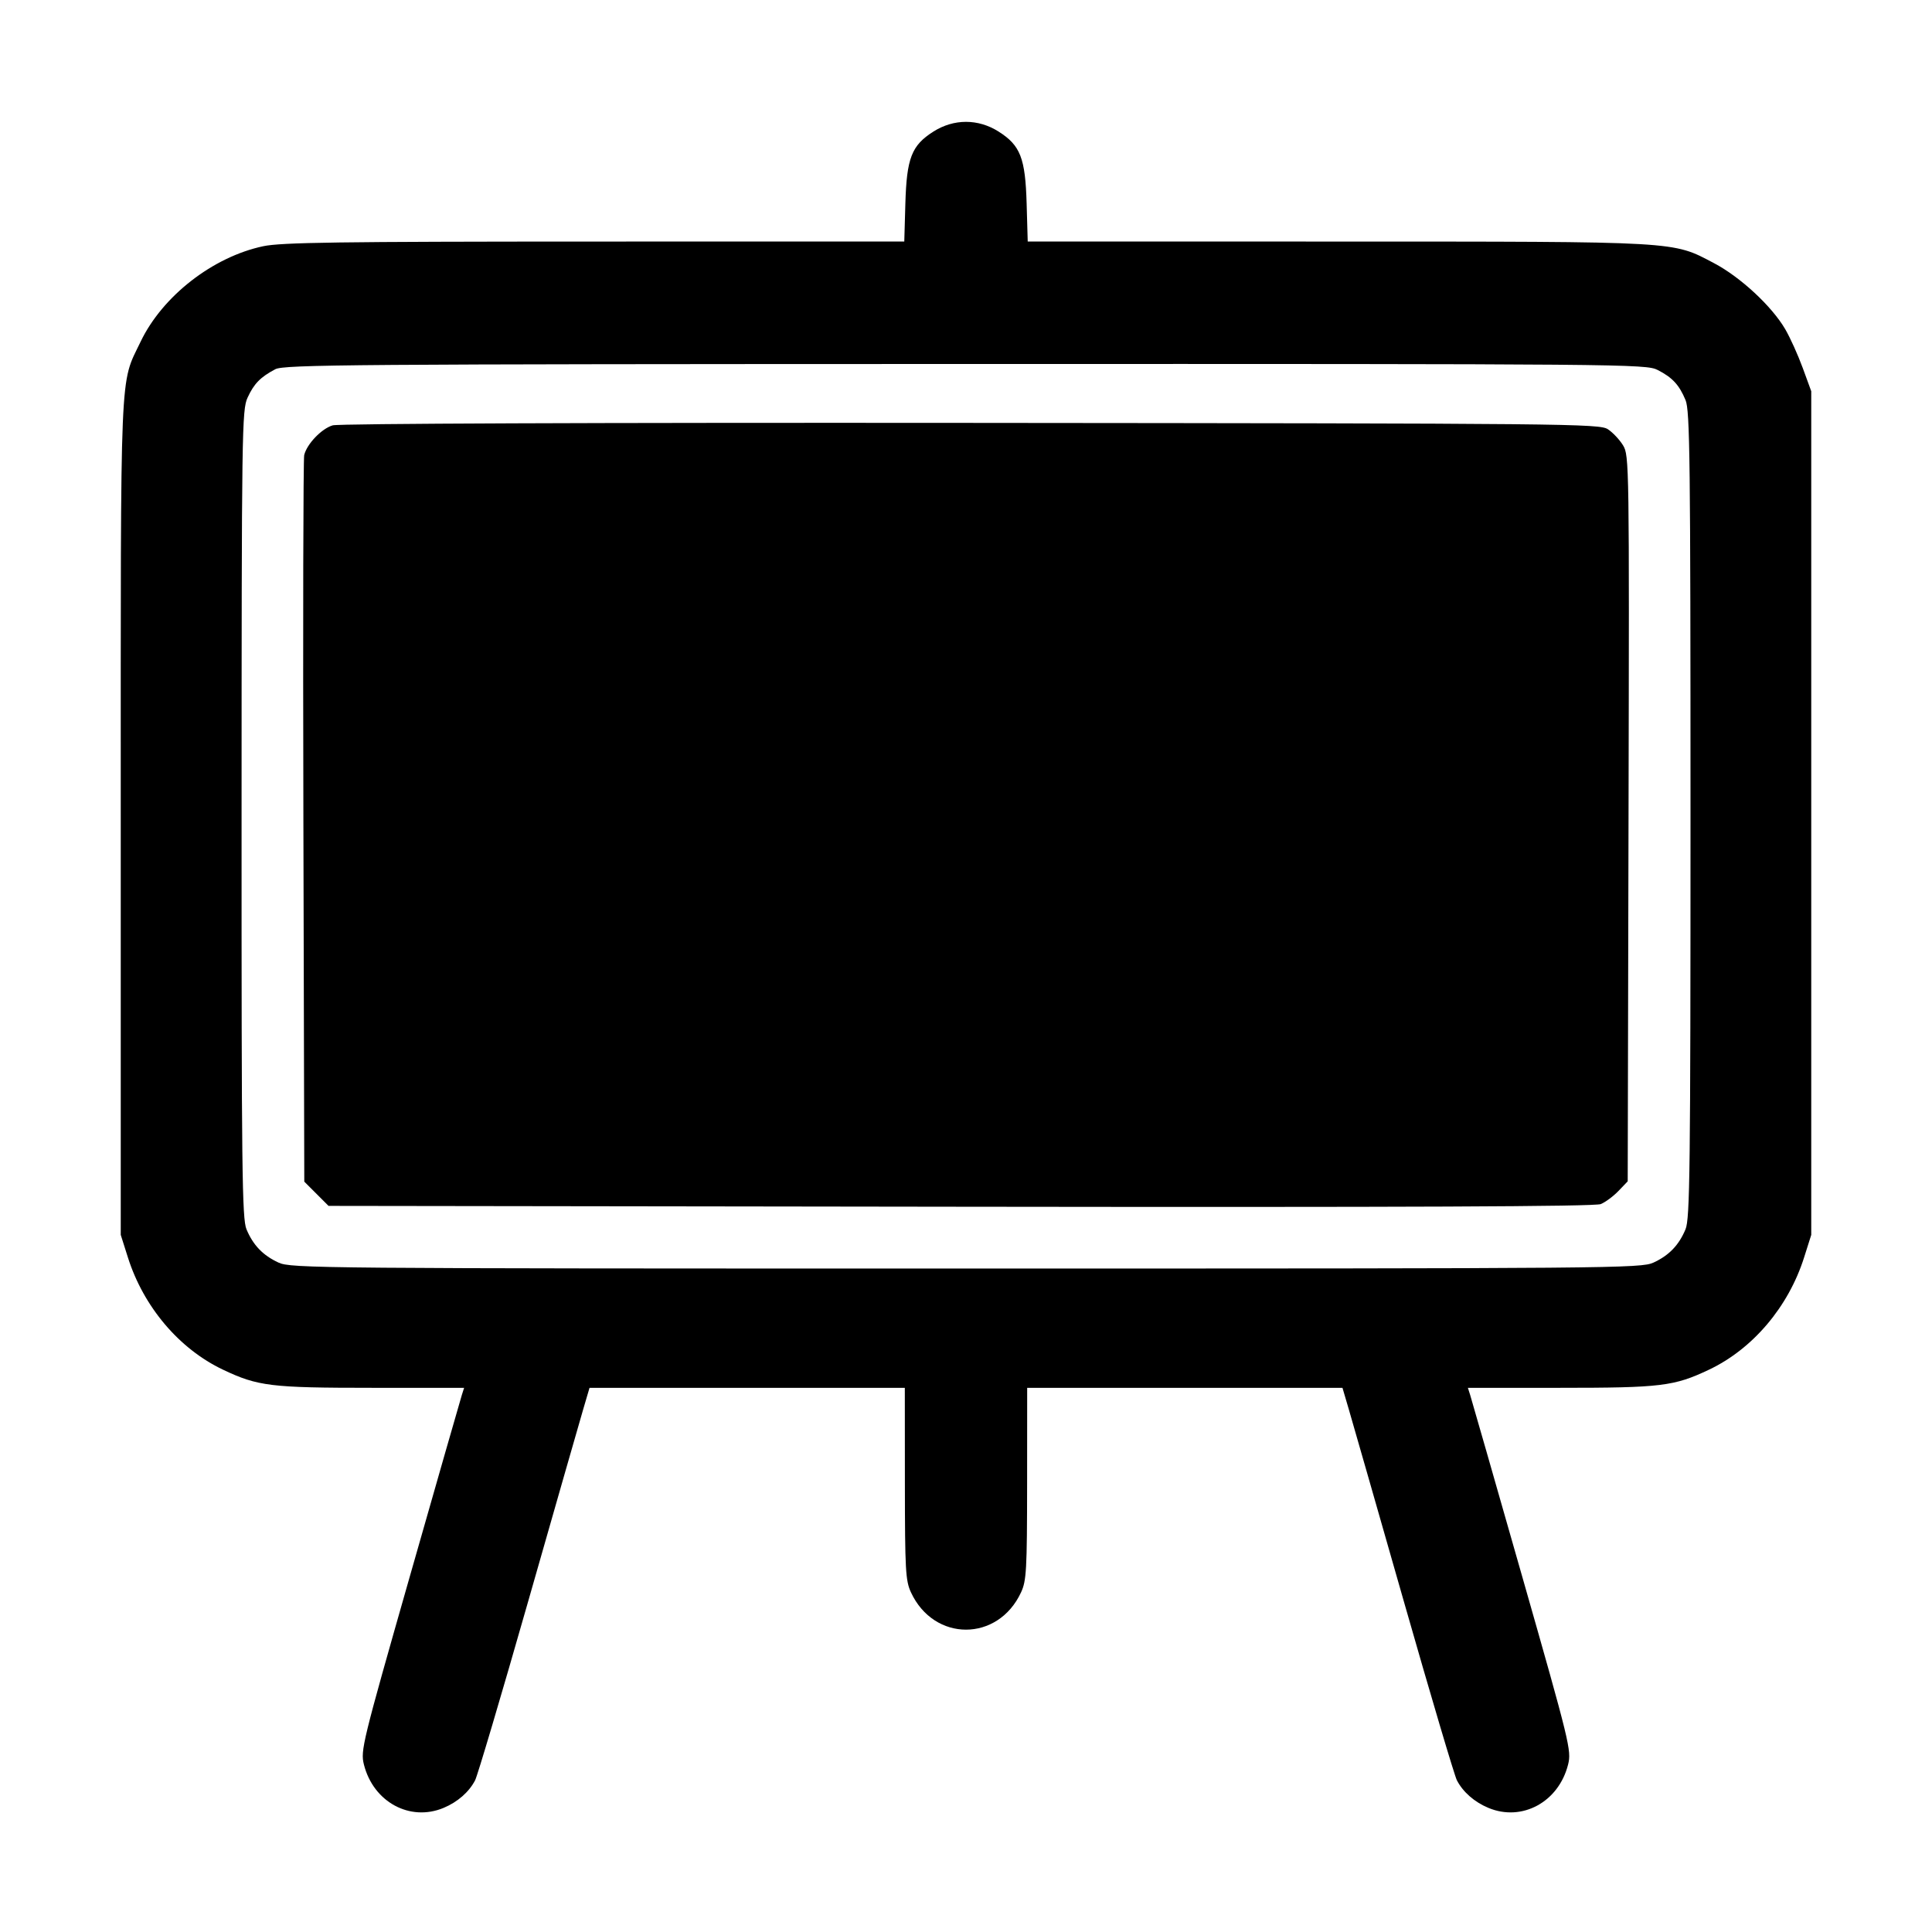 <svg xmlns="http://www.w3.org/2000/svg" width="512" height="512" viewBox="0 0 512 512"><path d="M247.359 34.872 C 241.577 38.538,240.276 41.885,239.930 53.973 L 239.644 64.000 157.582 64.015 C 89.668 64.027,74.526 64.240,69.754 65.252 C 56.395 68.082,43.048 78.474,37.264 90.548 C 31.692 102.180,32.000 94.833,32.000 216.320 L 32.000 327.253 33.893 333.227 C 38.043 346.327,47.476 357.465,59.087 362.975 C 68.349 367.371,71.768 367.787,98.660 367.787 L 122.995 367.787 122.385 369.707 C 122.049 370.763,115.857 392.361,108.625 417.704 C 95.982 462.010,95.514 463.928,96.442 467.624 C 98.939 477.556,108.644 482.832,117.562 479.106 C 121.269 477.557,124.286 474.915,125.909 471.798 C 126.546 470.572,132.867 449.260,139.954 424.438 C 147.042 399.616,153.604 376.715,154.536 373.547 L 156.232 367.787 198.009 367.787 L 239.787 367.787 239.805 393.173 C 239.822 416.062,239.980 418.896,241.404 421.973 C 247.518 435.177,264.482 435.177,270.596 421.973 C 272.020 418.896,272.178 416.062,272.195 393.173 L 272.213 367.787 313.991 367.787 L 355.768 367.787 357.464 373.547 C 358.396 376.715,364.958 399.616,372.046 424.438 C 379.133 449.260,385.454 470.572,386.091 471.798 C 387.714 474.915,390.731 477.557,394.438 479.106 C 403.356 482.832,413.061 477.556,415.558 467.624 C 416.486 463.928,416.018 462.010,403.375 417.704 C 396.143 392.361,389.951 370.763,389.615 369.707 L 389.005 367.787 413.340 367.787 C 440.232 367.787,443.651 367.371,452.913 362.975 C 464.524 357.465,473.957 346.327,478.107 333.227 L 480.000 327.253 480.000 215.467 L 480.000 103.680 477.743 97.508 C 476.502 94.114,474.422 89.506,473.121 87.268 C 469.565 81.155,461.199 73.399,454.188 69.717 C 443.084 63.885,445.640 64.031,354.418 64.015 L 272.356 64.000 272.070 53.973 C 271.724 41.885,270.423 38.538,264.641 34.872 C 259.218 31.433,252.782 31.433,247.359 34.872 M439.287 98.043 C 443.198 100.038,444.994 101.977,446.687 106.030 C 447.845 108.801,448.000 121.784,448.000 215.893 C 448.000 310.289,447.847 322.980,446.679 325.776 C 444.917 329.992,442.318 332.694,438.187 334.600 C 434.903 336.116,428.005 336.176,256.000 336.176 C 83.995 336.176,77.097 336.116,73.813 334.600 C 69.682 332.694,67.083 329.992,65.321 325.776 C 64.152 322.979,64.002 310.299,64.019 215.707 C 64.037 113.796,64.111 108.640,65.605 105.387 C 67.308 101.678,69.007 99.936,72.960 97.848 C 75.273 96.626,92.938 96.492,255.821 96.461 C 431.097 96.428,436.210 96.472,439.287 98.043 M88.177 112.719 C 85.239 113.574,81.334 117.643,80.615 120.599 C 80.367 121.619,80.271 165.359,80.402 217.799 L 80.640 313.145 83.854 316.359 L 87.068 319.573 254.521 319.797 C 373.416 319.956,422.625 319.752,424.220 319.095 C 425.455 318.586,427.567 317.020,428.913 315.615 L 431.360 313.062 431.576 216.904 C 431.788 122.771,431.758 120.689,430.124 118.020 C 429.206 116.520,427.397 114.600,426.105 113.753 C 423.862 112.284,416.169 112.207,257.318 112.073 C 157.810 111.988,89.793 112.248,88.177 112.719 " stroke="none" fill-rule="evenodd" fill="black"></path></svg>